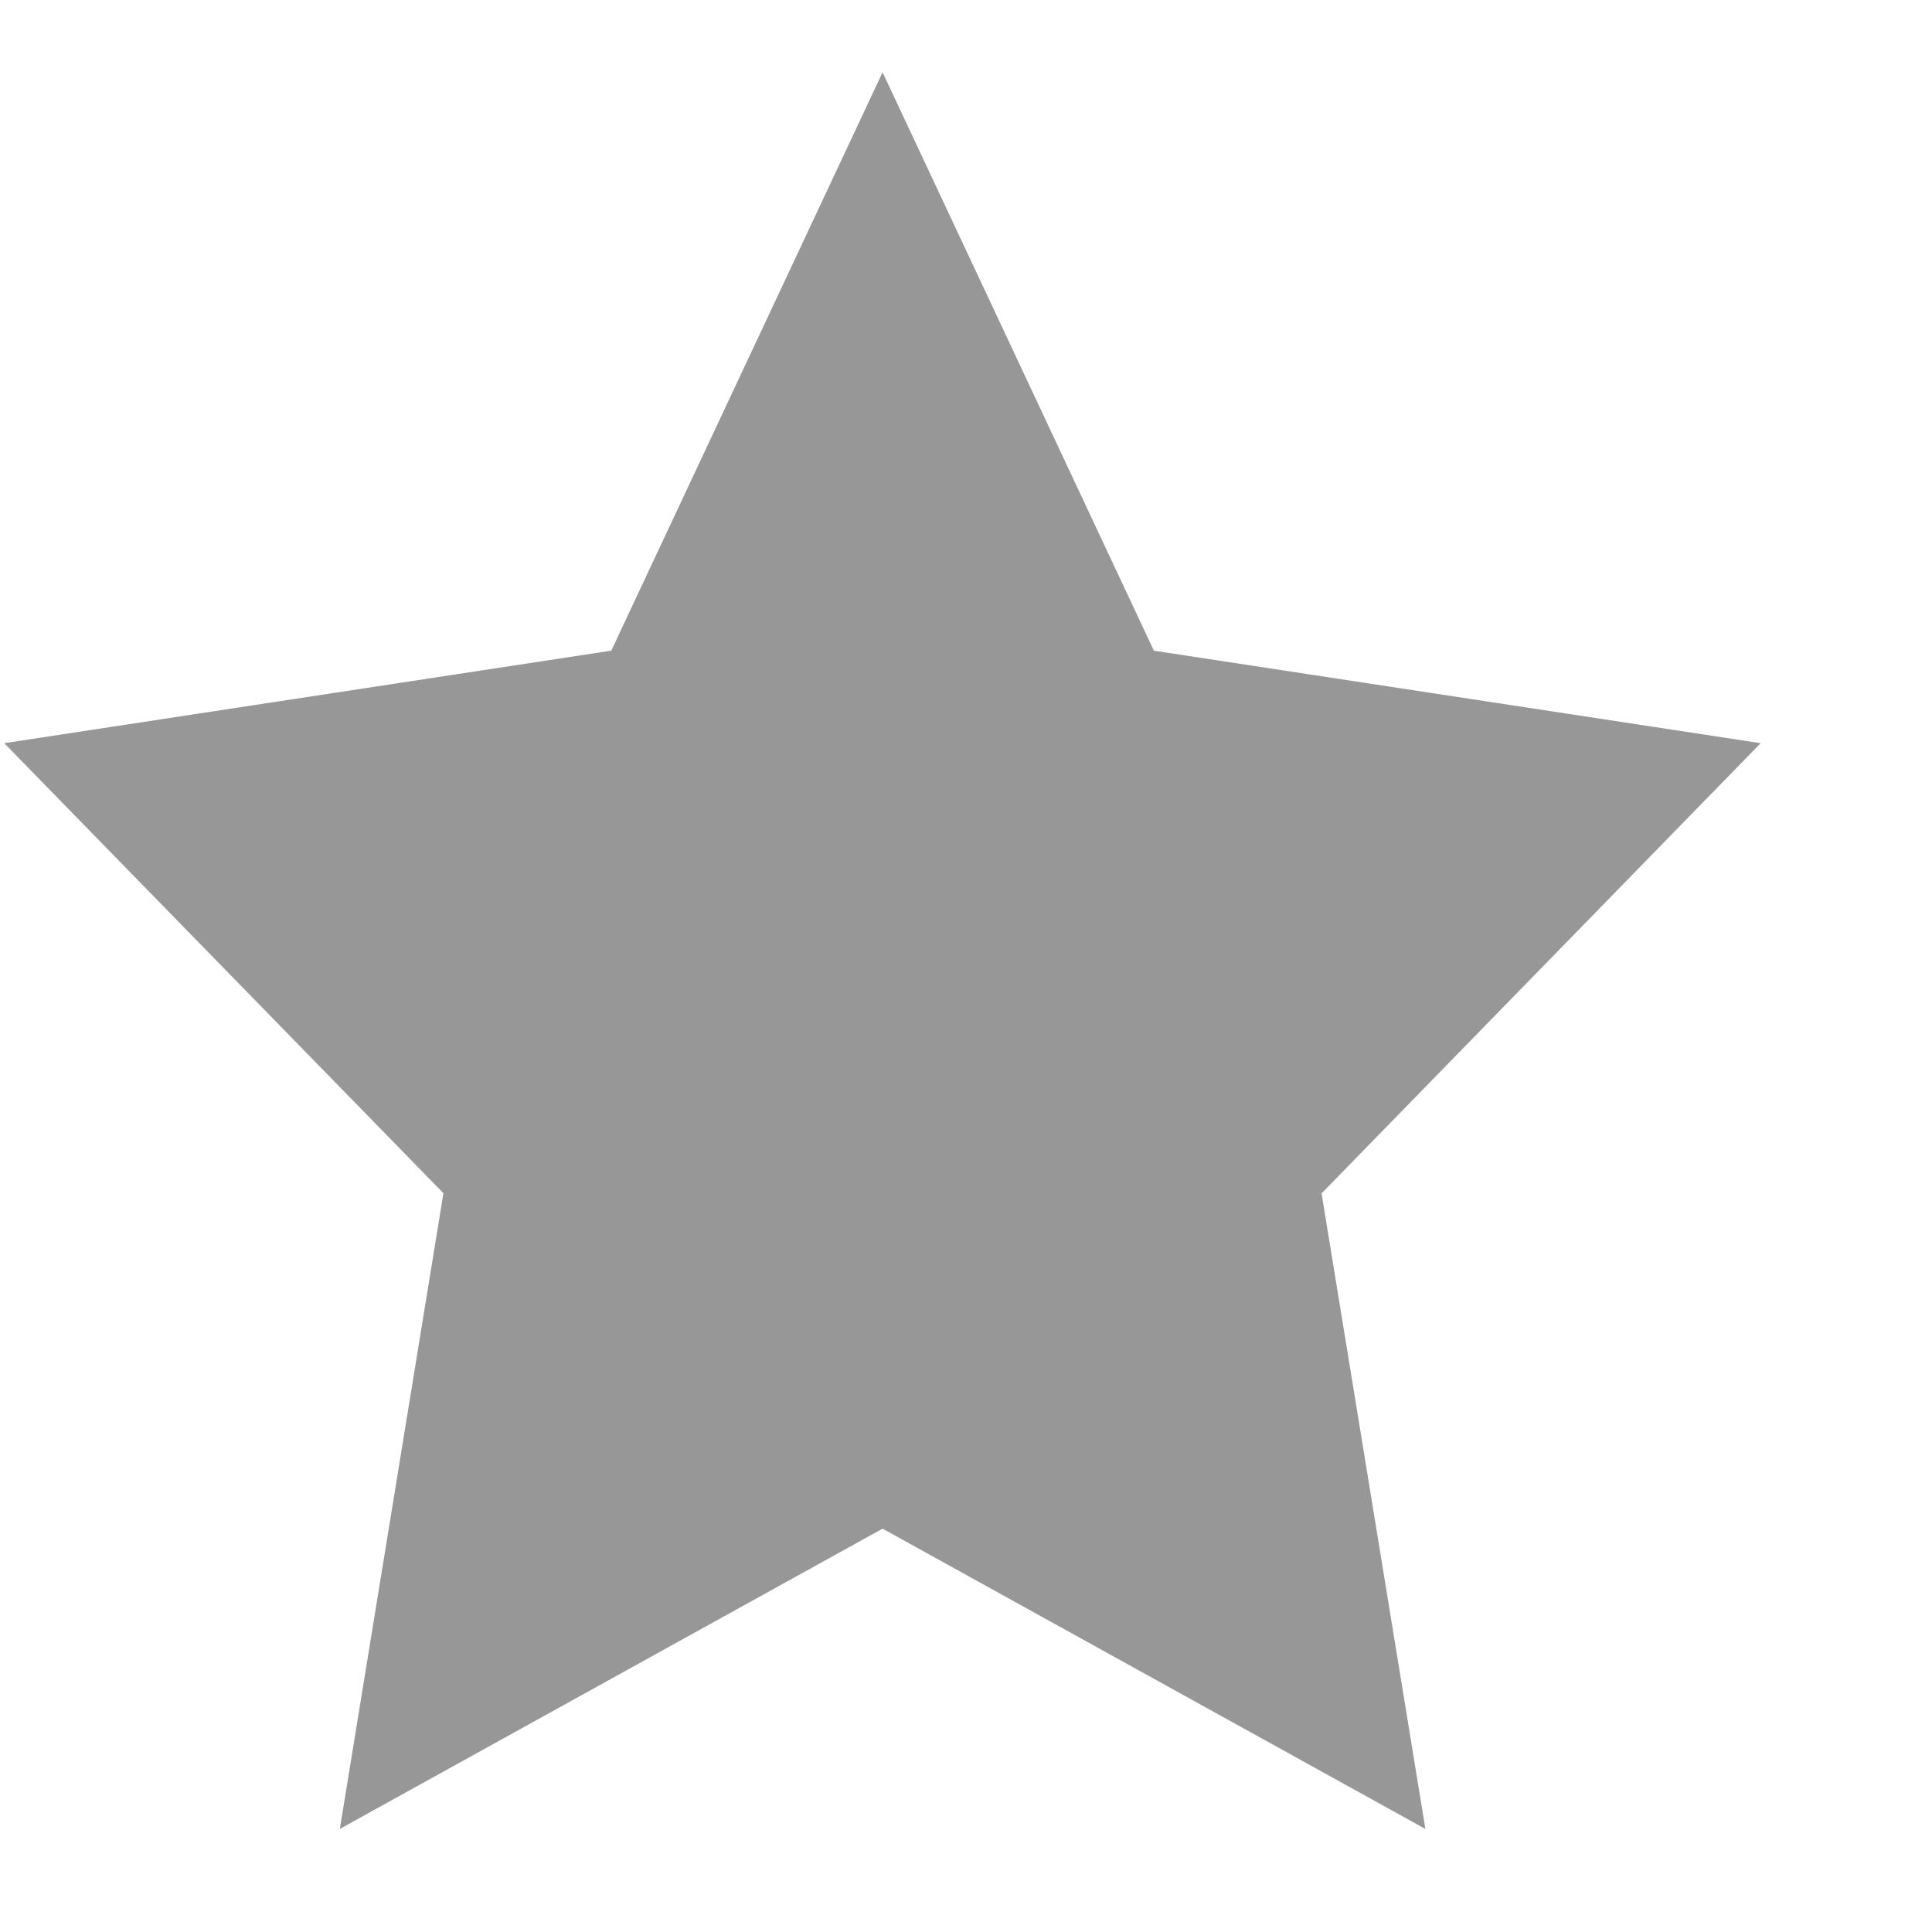 <svg width="11" height="11" viewBox="0 0 11 11" fill="none" xmlns="http://www.w3.org/2000/svg">
<path d="M3.555 4.199L3.819 4.158L3.933 3.917L5.025 1.589L6.117 3.917L6.231 4.158L6.494 4.199L8.987 4.579L7.167 6.445L6.991 6.626L7.031 6.875L7.456 9.477L5.267 8.266L5.025 8.133L4.783 8.266L2.594 9.477L3.018 6.875L3.059 6.626L2.883 6.445L1.062 4.579L3.555 4.199Z" fill="#979797" stroke="#979797"/>
</svg>
